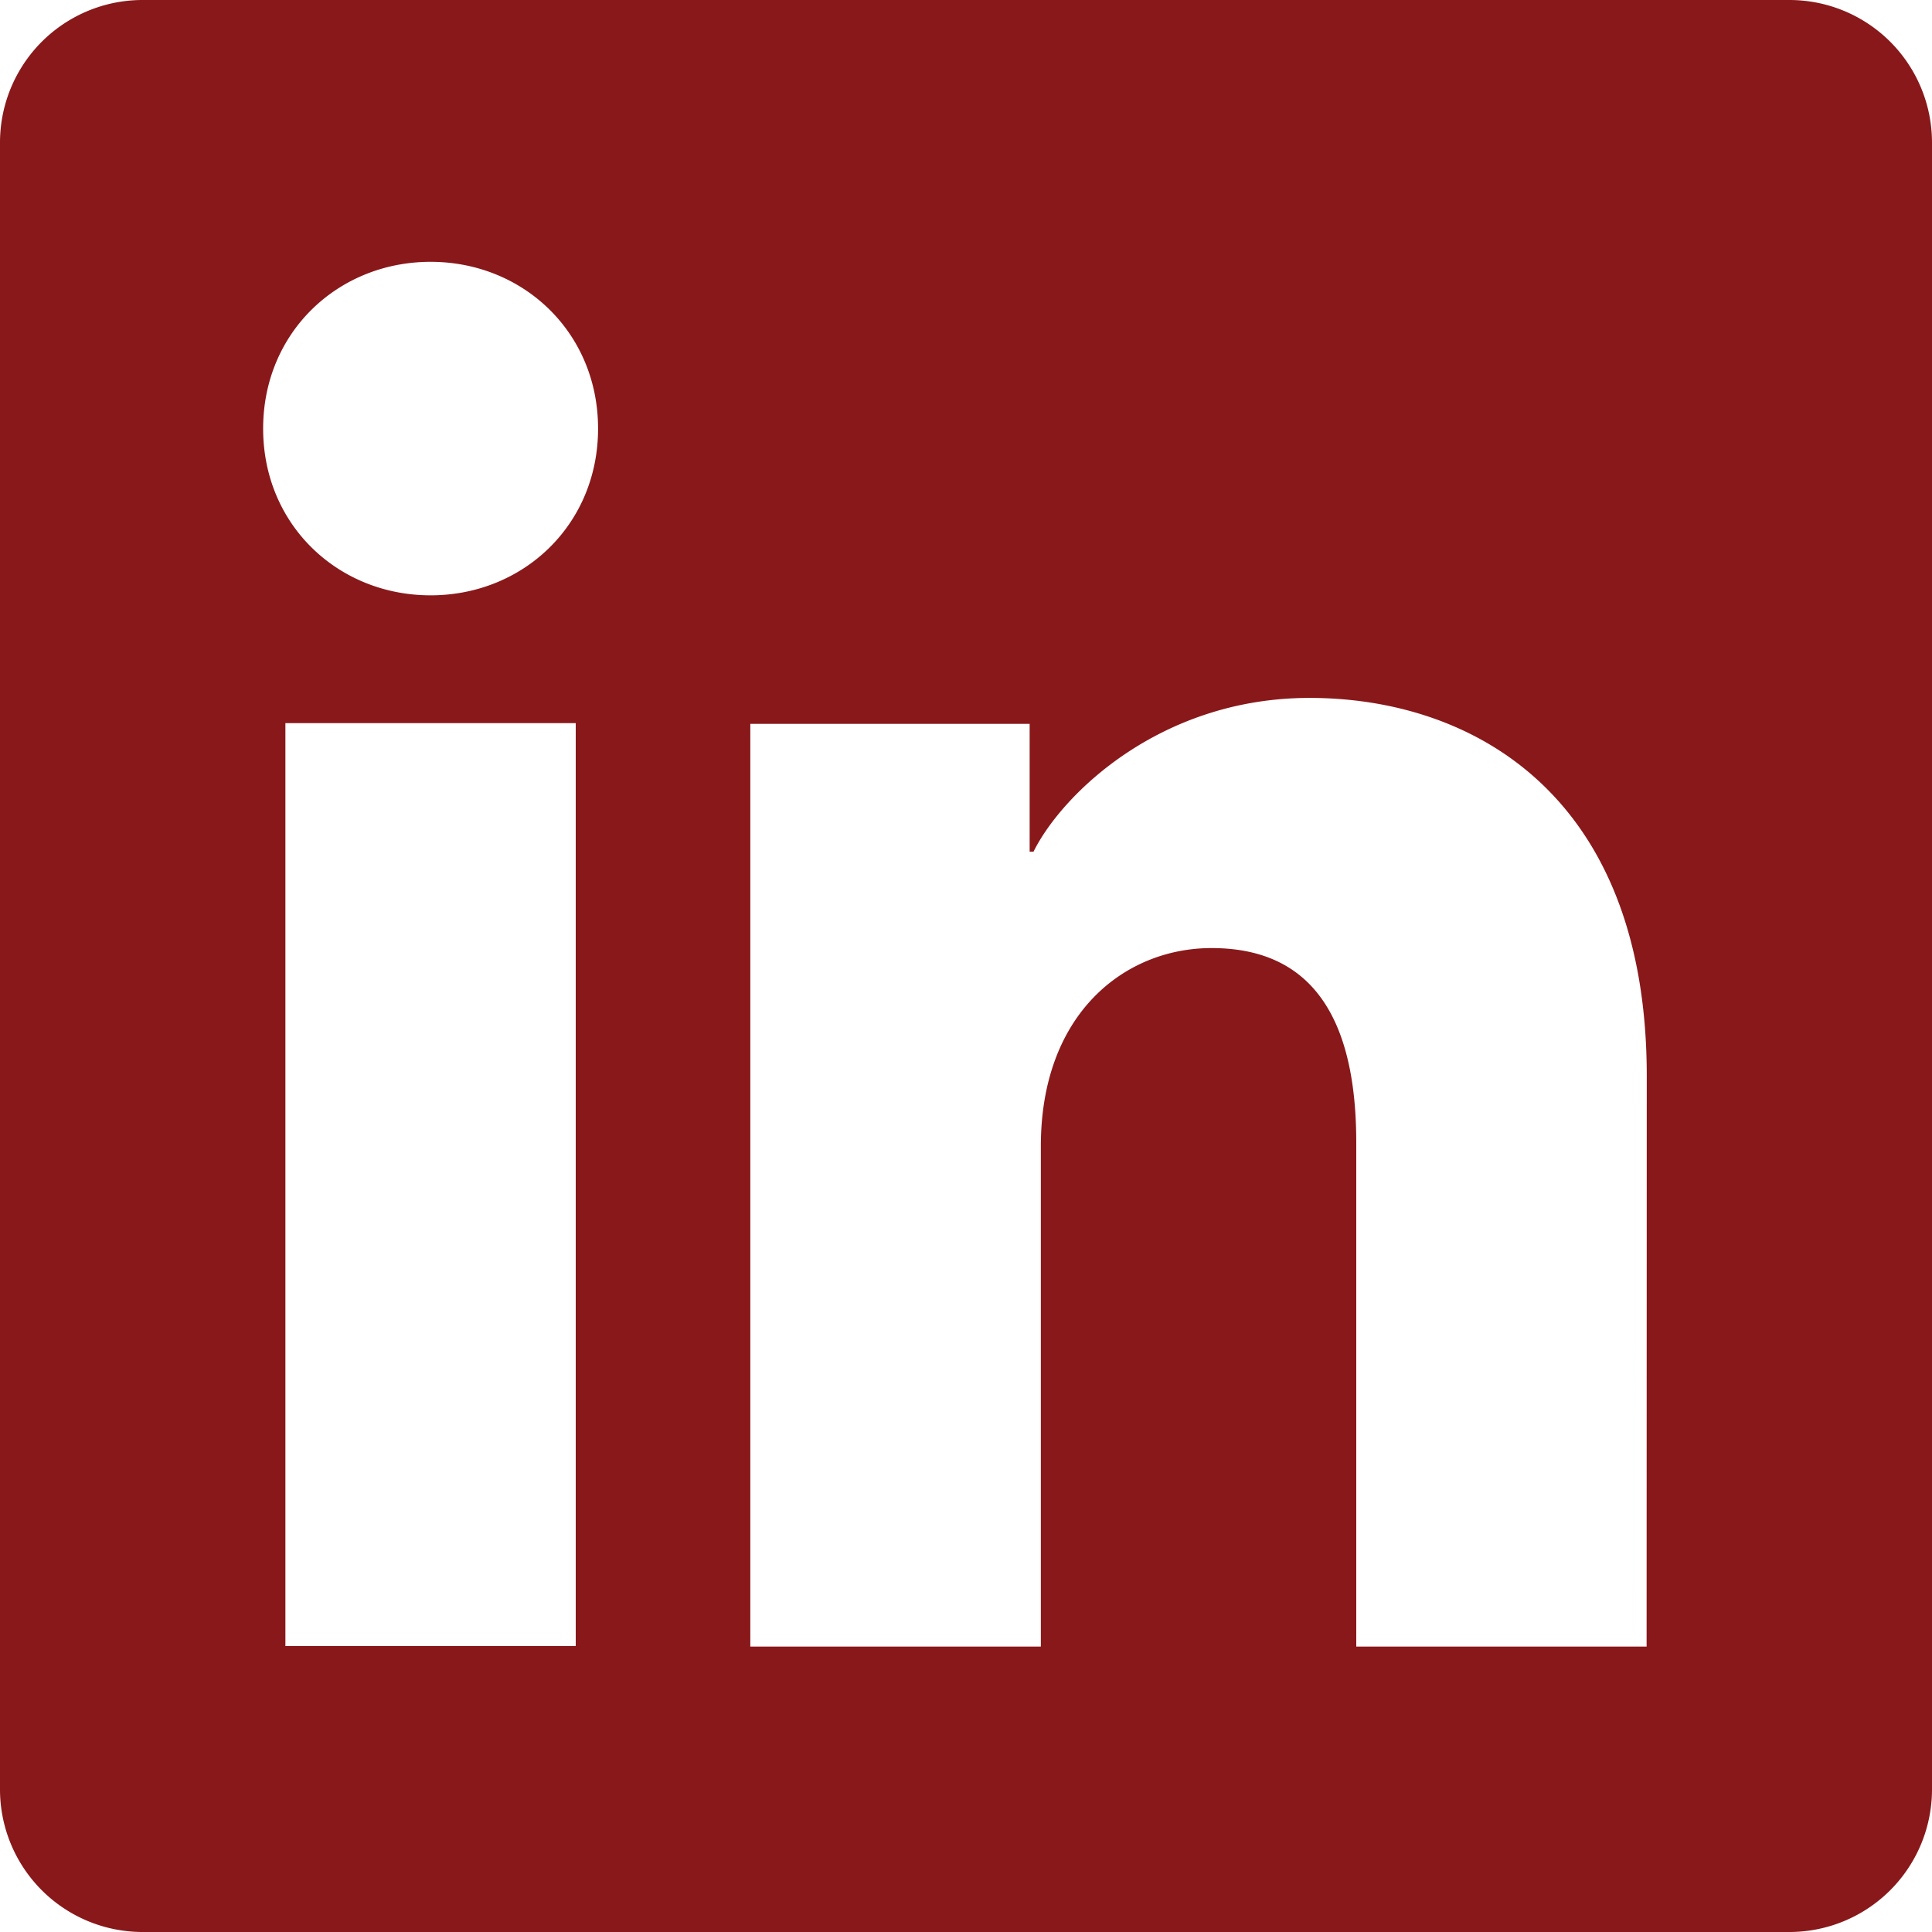 <svg xmlns="http://www.w3.org/2000/svg" viewBox="0 0 500 499.99"><defs><style>.a{fill:#89181a;}</style></defs><title>Asset 2</title><path class="a" d="M463.09,0H36.91A36.9,36.9,0,0,0,0,36.91V463.08A36.91,36.91,0,0,0,36.91,500H463.09A36.91,36.91,0,0,0,500,463.08V36.91A36.9,36.9,0,0,0,463.09,0ZM149,426H73.86V187.15H149ZM111.44,154.07c-23.93,0-43.34-18.22-43.34-43.15s19.41-43.16,43.34-43.16S154.78,86,154.78,110.92,135.37,154.07,111.44,154.07Zm314.7,272.06H351V295.7c0-38.48-16.36-50.34-37.46-50.34-22.3,0-44.17,16.78-44.17,51.3V426.13H194.18V187.34h72.29v33.08h1c7.27-14.7,32.66-39.8,71.44-39.8,41.95,0,87.27,24.88,87.27,97.82Z"/></svg>